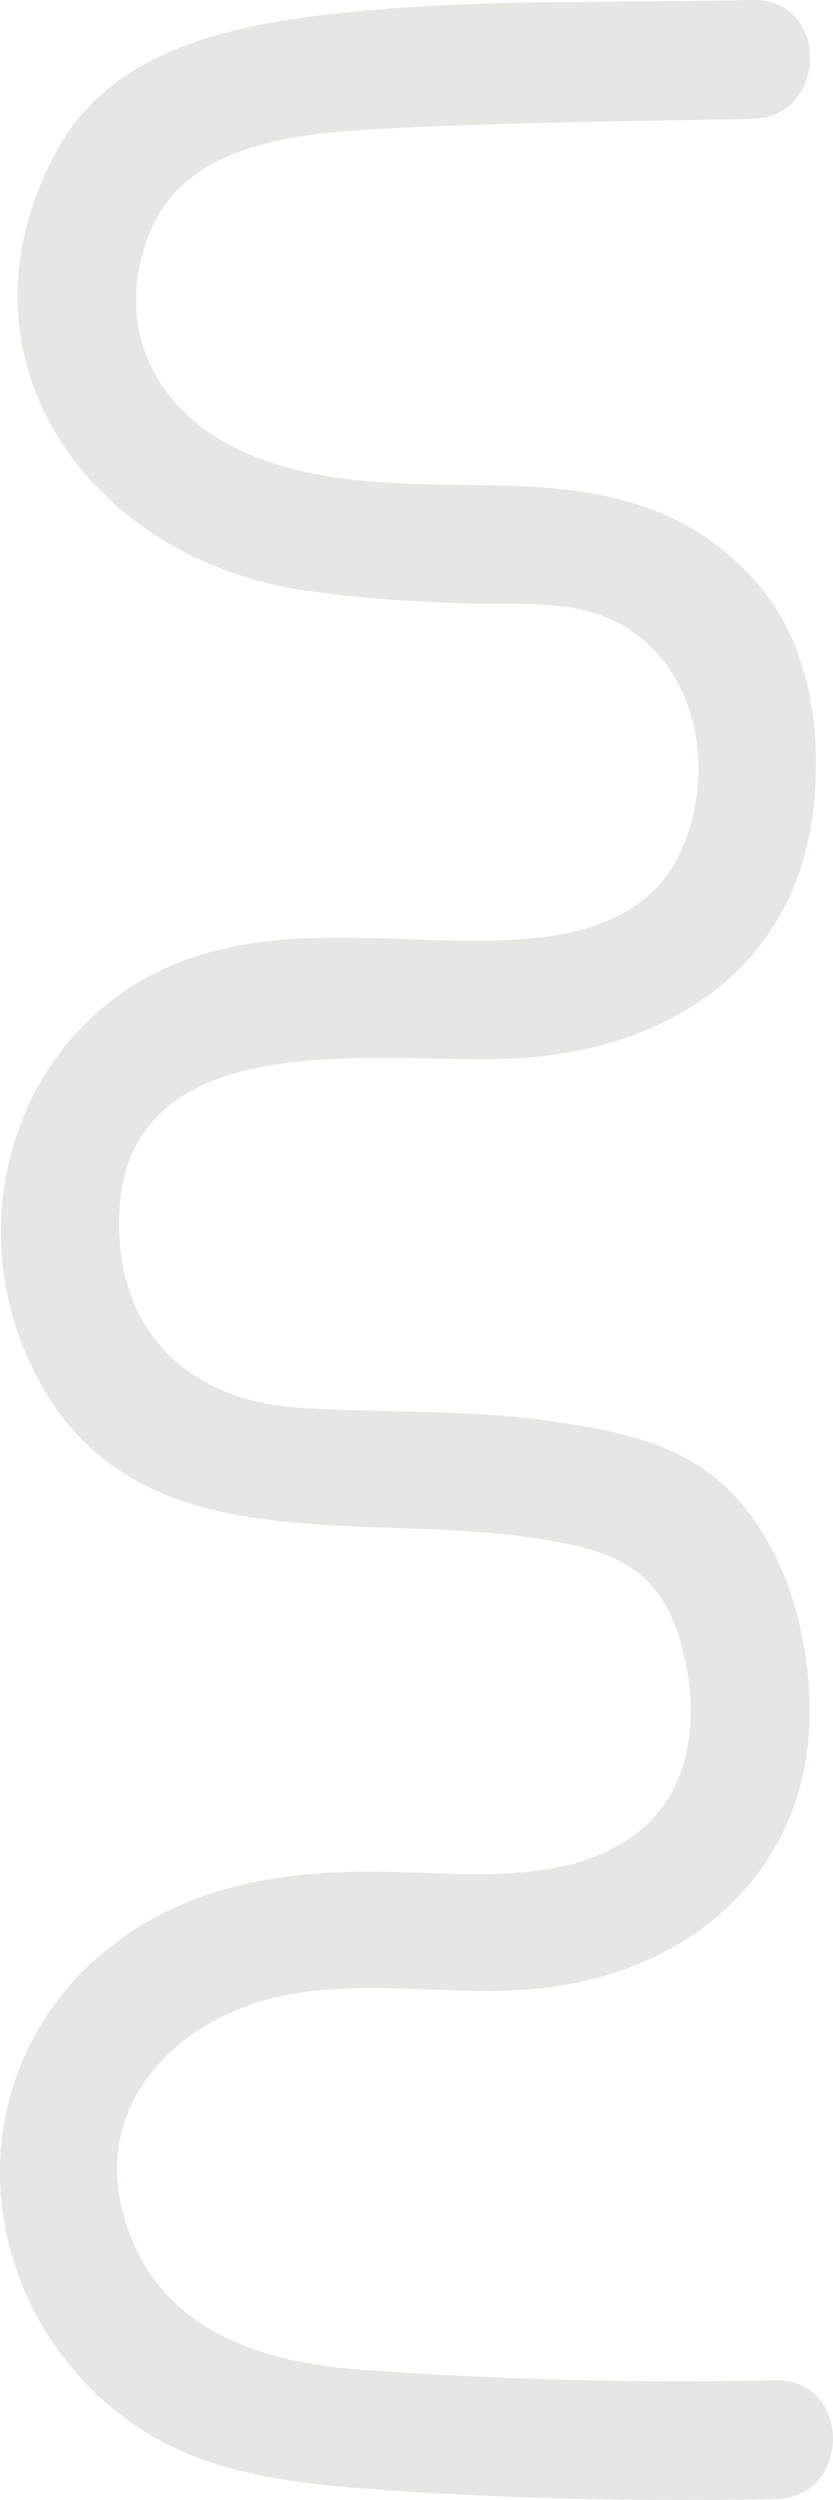 <svg width="49" height="147" viewBox="0 0 49 147" fill="none" xmlns="http://www.w3.org/2000/svg">
<path d="M44.267 6.99C37.339 7.129 30.383 7.185 23.455 7.521C18.181 7.772 11.057 8.136 8.813 13.67C6.71 18.869 8.813 23.845 13.834 26.333C18.855 28.821 24.885 28.401 30.186 28.569C35.796 28.765 40.648 29.855 44.519 34.272C47.52 37.71 48.278 42.434 47.913 46.906C47.072 57.193 38.825 62.14 29.149 62.28C20.902 62.392 6.149 60.212 7.046 73.014C7.467 78.856 11.59 82.294 17.228 82.742C22.277 83.133 27.269 82.826 32.346 83.552C36.638 84.167 40.705 84.95 43.622 88.416C46.23 91.547 47.408 95.656 47.605 99.653C48.081 109.129 41.518 115.614 32.374 116.844C27.073 117.543 21.491 116.229 16.274 117.431C10.468 118.773 5.672 123.553 7.158 129.786C8.813 136.774 14.872 138.871 21.323 139.346C29.401 139.933 37.507 140.129 45.613 139.961C50.129 139.877 50.129 146.865 45.613 146.949C37.984 147.089 30.327 146.949 22.697 146.418C16.583 145.999 10.721 145.384 6.036 141.107C-2.35 133.476 -2.07 120.394 7.327 113.853C11.646 110.834 16.667 110.051 21.8 110.051C26.933 110.051 32.991 111.03 37.283 107.927C40.733 105.411 41.153 100.911 40.172 97.053C38.91 91.938 35.768 91.044 30.944 90.373C20.341 88.891 7.383 92.05 1.801 80.226C-2.603 70.862 1.549 59.373 11.674 56.187C16.779 54.565 22.333 55.292 27.606 55.32C32.514 55.348 38.18 54.817 40.256 49.59C42.107 44.894 40.901 38.968 36.245 36.564C33.552 35.194 30.186 35.585 27.241 35.473C24.016 35.362 20.79 35.166 17.593 34.663C4.858 32.622 -3.304 20.603 3.484 8.611C6.625 3.076 13.217 1.567 19.135 0.868C27.41 -0.11 35.936 0.197 44.267 0.001C48.783 -0.11 48.783 6.878 44.267 6.99Z" fill="#5B6049" fill-opacity="0.15"/>
</svg>
